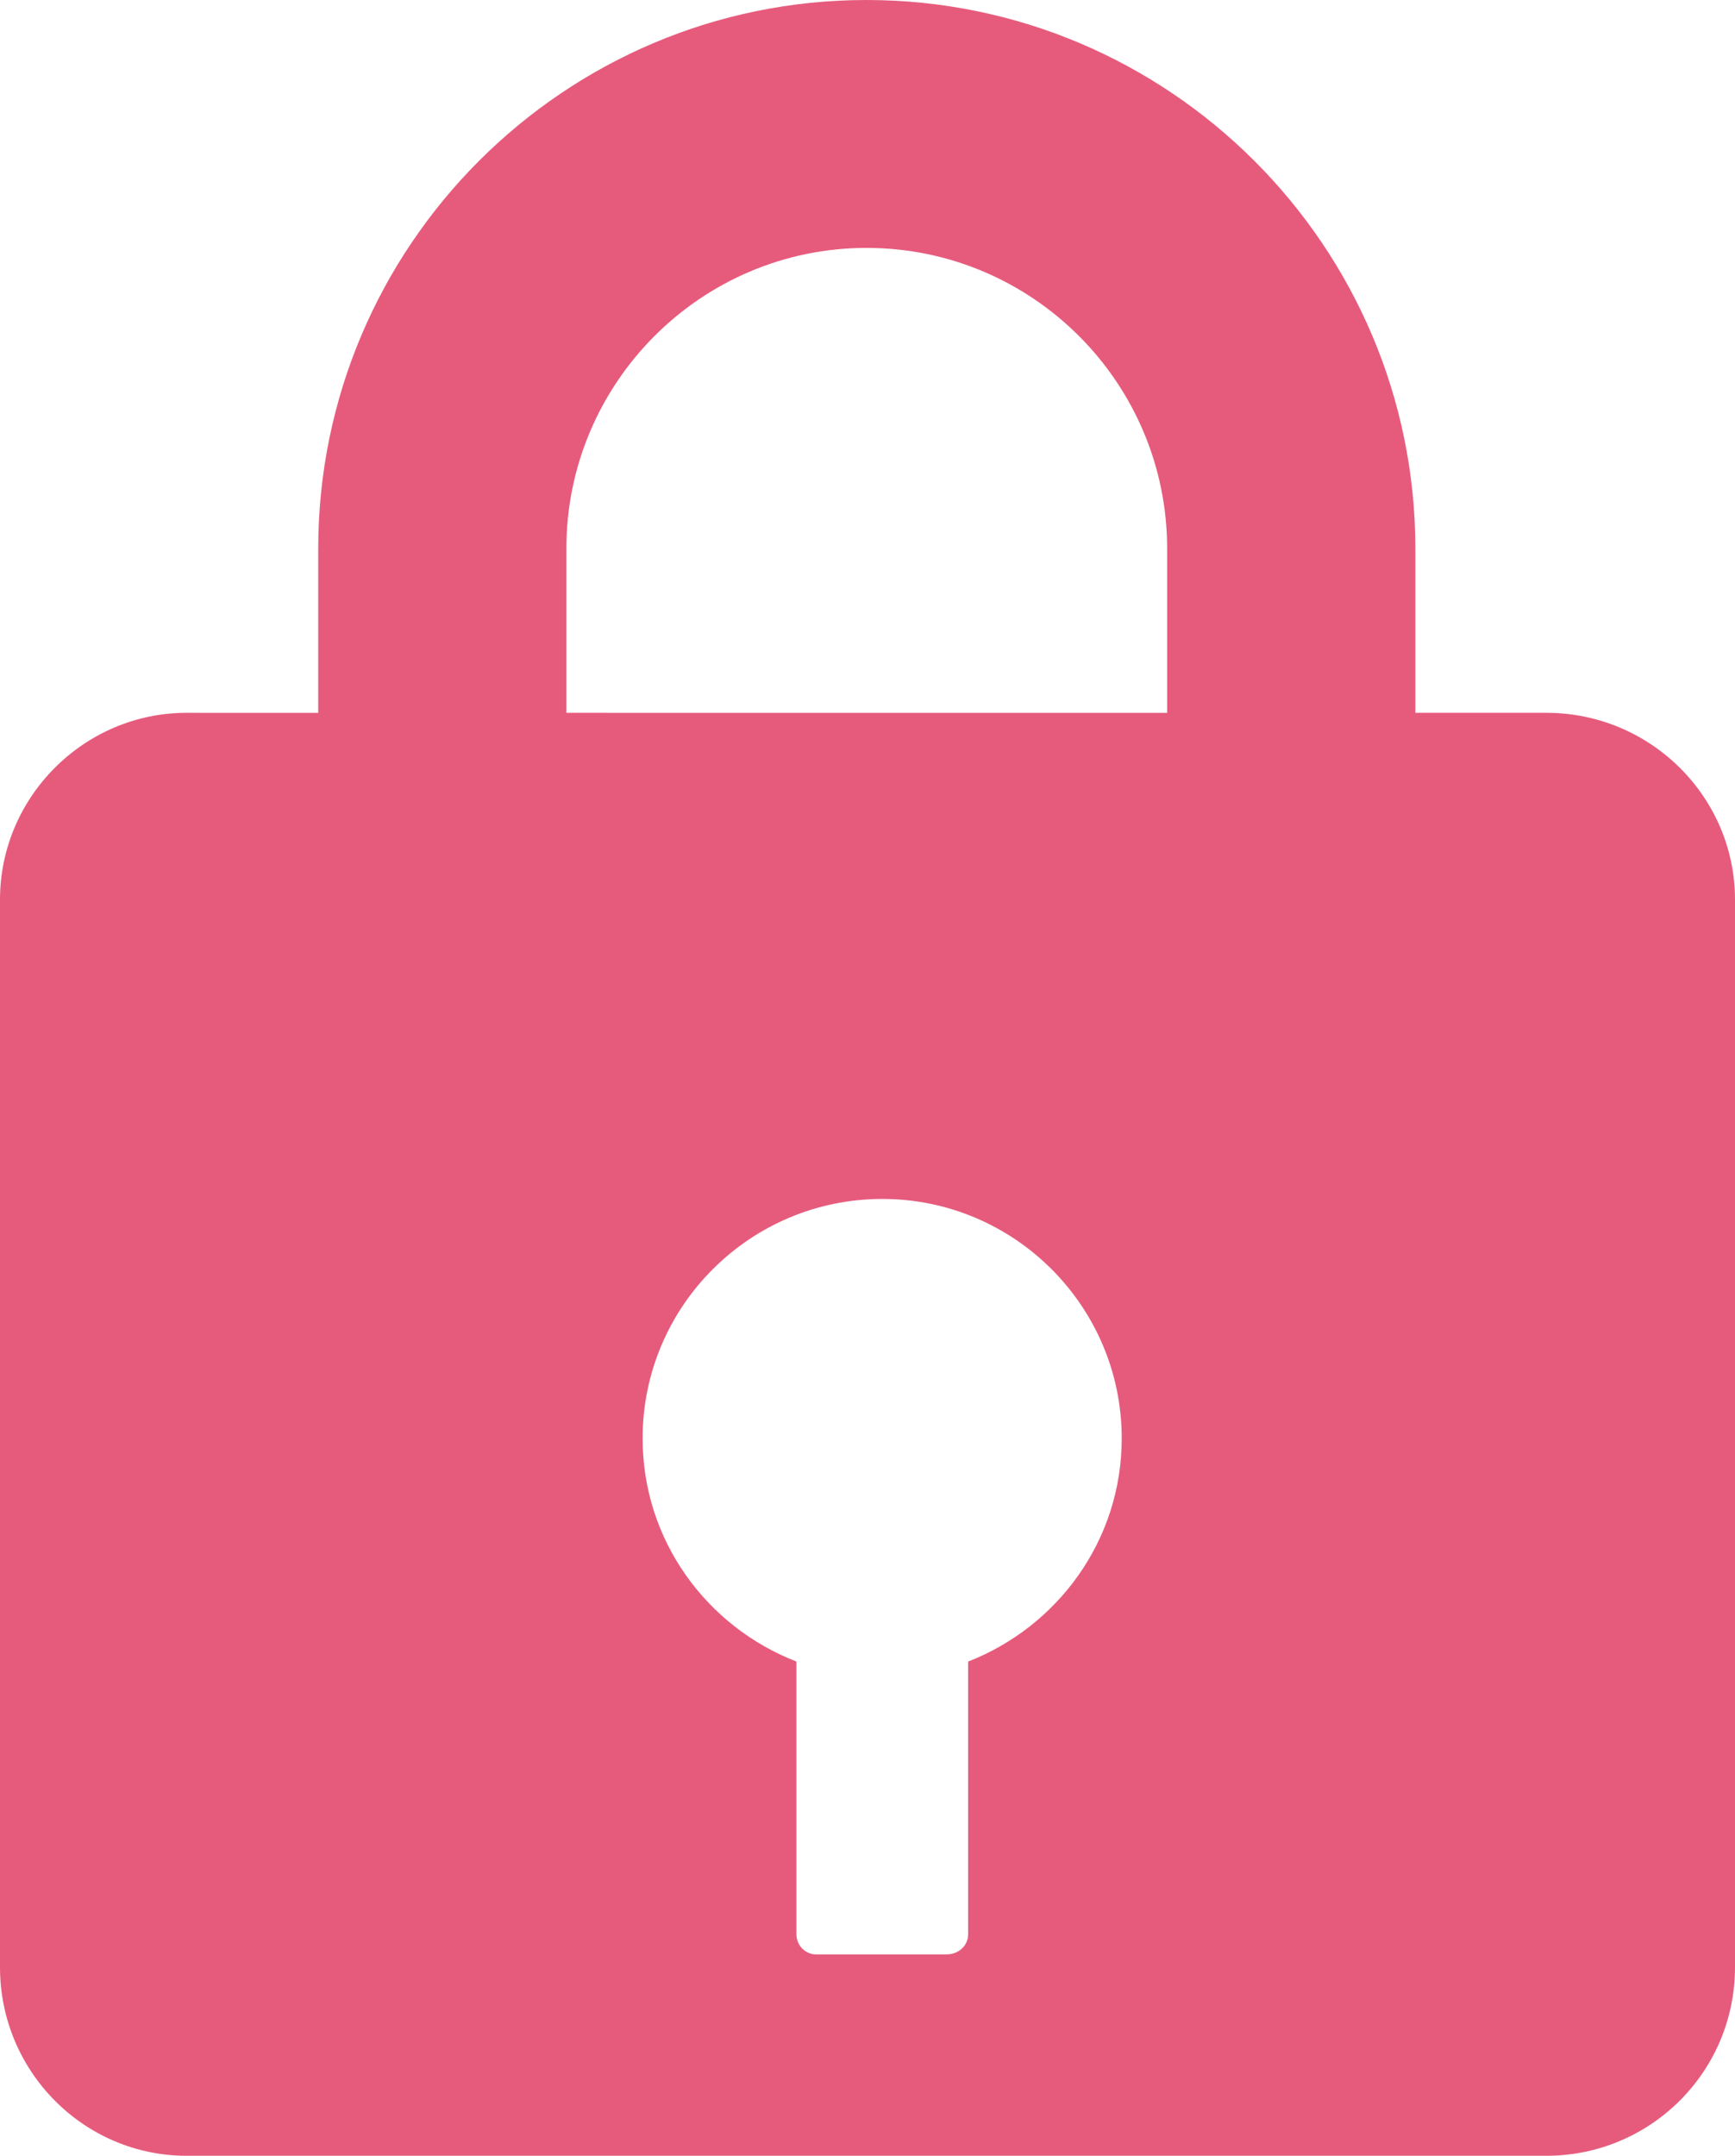 <?xml version="1.0" encoding="utf-8"?>
<!-- Generator: Adobe Illustrator 24.3.0, SVG Export Plug-In . SVG Version: 6.00 Build 0)  -->
<svg version="1.1" id="Layer_1" xmlns="http://www.w3.org/2000/svg" xmlns:xlink="http://www.w3.org/1999/xlink" x="0px" y="0px"
	 viewBox="0 0 197.04 244.71" style="enable-background:new 0 0 197.04 244.71;" xml:space="preserve">
<style type="text/css">
	.st0{fill:#E65B7C;}
</style>
<g>
	<g>
		<g>
			<g>
				<g>
					<path class="st0" d="M175.61,80.91h-14.87V62.28C160.74,27.94,132.77,0,98.4,0C64.08,0,36.14,27.94,36.14,62.28v18.63H21.2
						C9.54,80.91,0,90.48,0,102.11V223.3c0,11.84,9.54,21.4,21.2,21.4h154.41c11.86,0,21.43-9.57,21.43-21.4V102.11
						C197.04,90.48,187.47,80.91,175.61,80.91z M64.32,62.28c0-18.8,15.28-34.14,34.09-34.14c18.86,0,34.14,15.33,34.14,34.14v18.63
						H64.32V62.28z M109.95,188.6v30.95c0,1.34-1.13,2.29-2.44,2.29H92.66c-1.13,0-2.21-0.95-2.21-2.29V188.6
						c-10.16-3.94-17.47-13.71-17.47-25.34c0-14.97,12.19-27.17,27.22-27.17c15,0,27.19,12.19,27.19,27.17
						C127.4,174.89,120.06,184.66,109.95,188.6z"/>
				</g>
			</g>
		</g>
	</g>
</g>
</svg>
